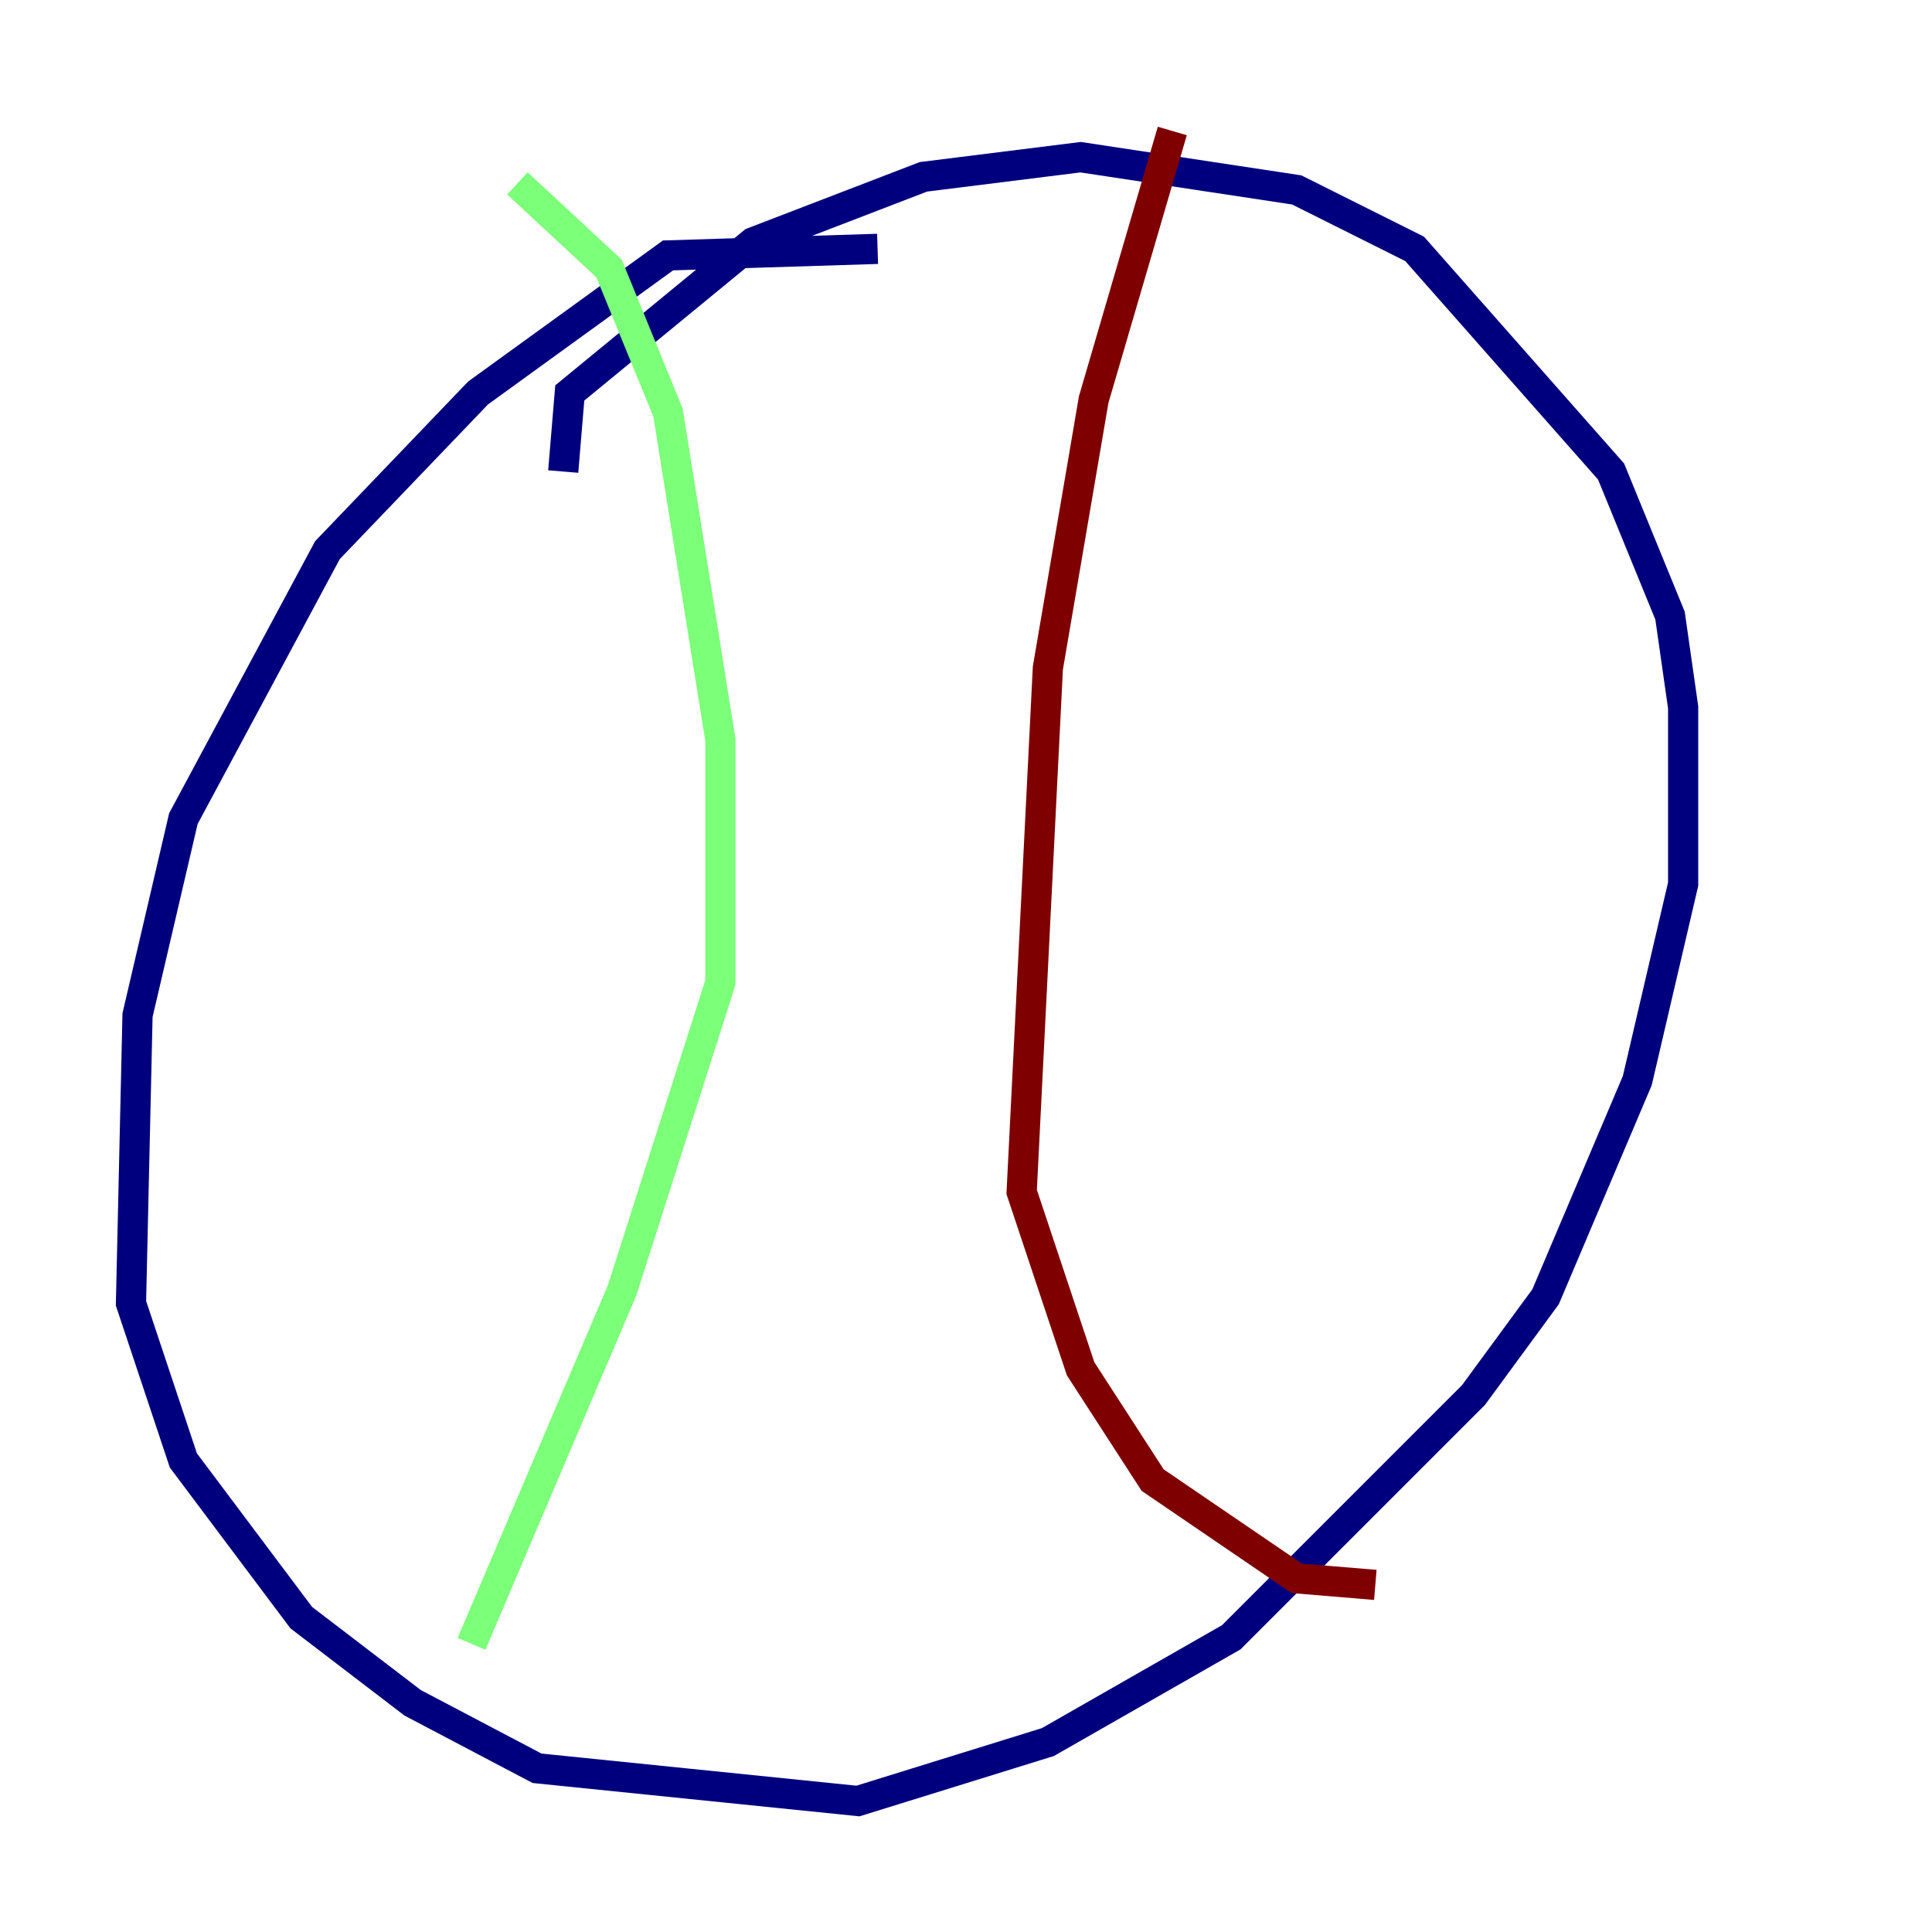 <?xml version="1.0" encoding="utf-8" ?>
<svg baseProfile="tiny" height="128" version="1.2" viewBox="0,0,128,128" width="128" xmlns="http://www.w3.org/2000/svg" xmlns:ev="http://www.w3.org/2001/xml-events" xmlns:xlink="http://www.w3.org/1999/xlink"><defs /><polyline fill="none" points="58.142,16.488 44.258,16.922 31.675,26.034 21.695,36.447 12.149,54.237 9.112,67.254 8.678,86.346 12.149,96.759 19.959,107.173 27.336,112.814 35.58,117.153 56.841,119.322 69.424,115.417 81.573,108.475 97.627,92.42 102.4,85.912 108.475,71.593 111.512,58.576 111.512,46.861 110.644,40.786 106.739,31.241 93.722,16.488 85.912,12.583 71.593,10.414 61.18,11.715 49.898,16.054 37.749,26.034 37.315,31.241" stroke="#00007f" stroke-width="2" /><polyline fill="none" points="34.278,12.149 40.352,17.79 44.258,27.336 47.729,49.031 47.729,65.085 41.22,85.478 31.241,108.909" stroke="#7cff79" stroke-width="2" /><polyline fill="none" points="77.668,8.678 72.461,26.468 69.424,44.258 67.688,78.969 71.593,90.685 76.366,98.061 85.912,104.57 91.119,105.003" stroke="#7f0000" stroke-width="2" /></svg>